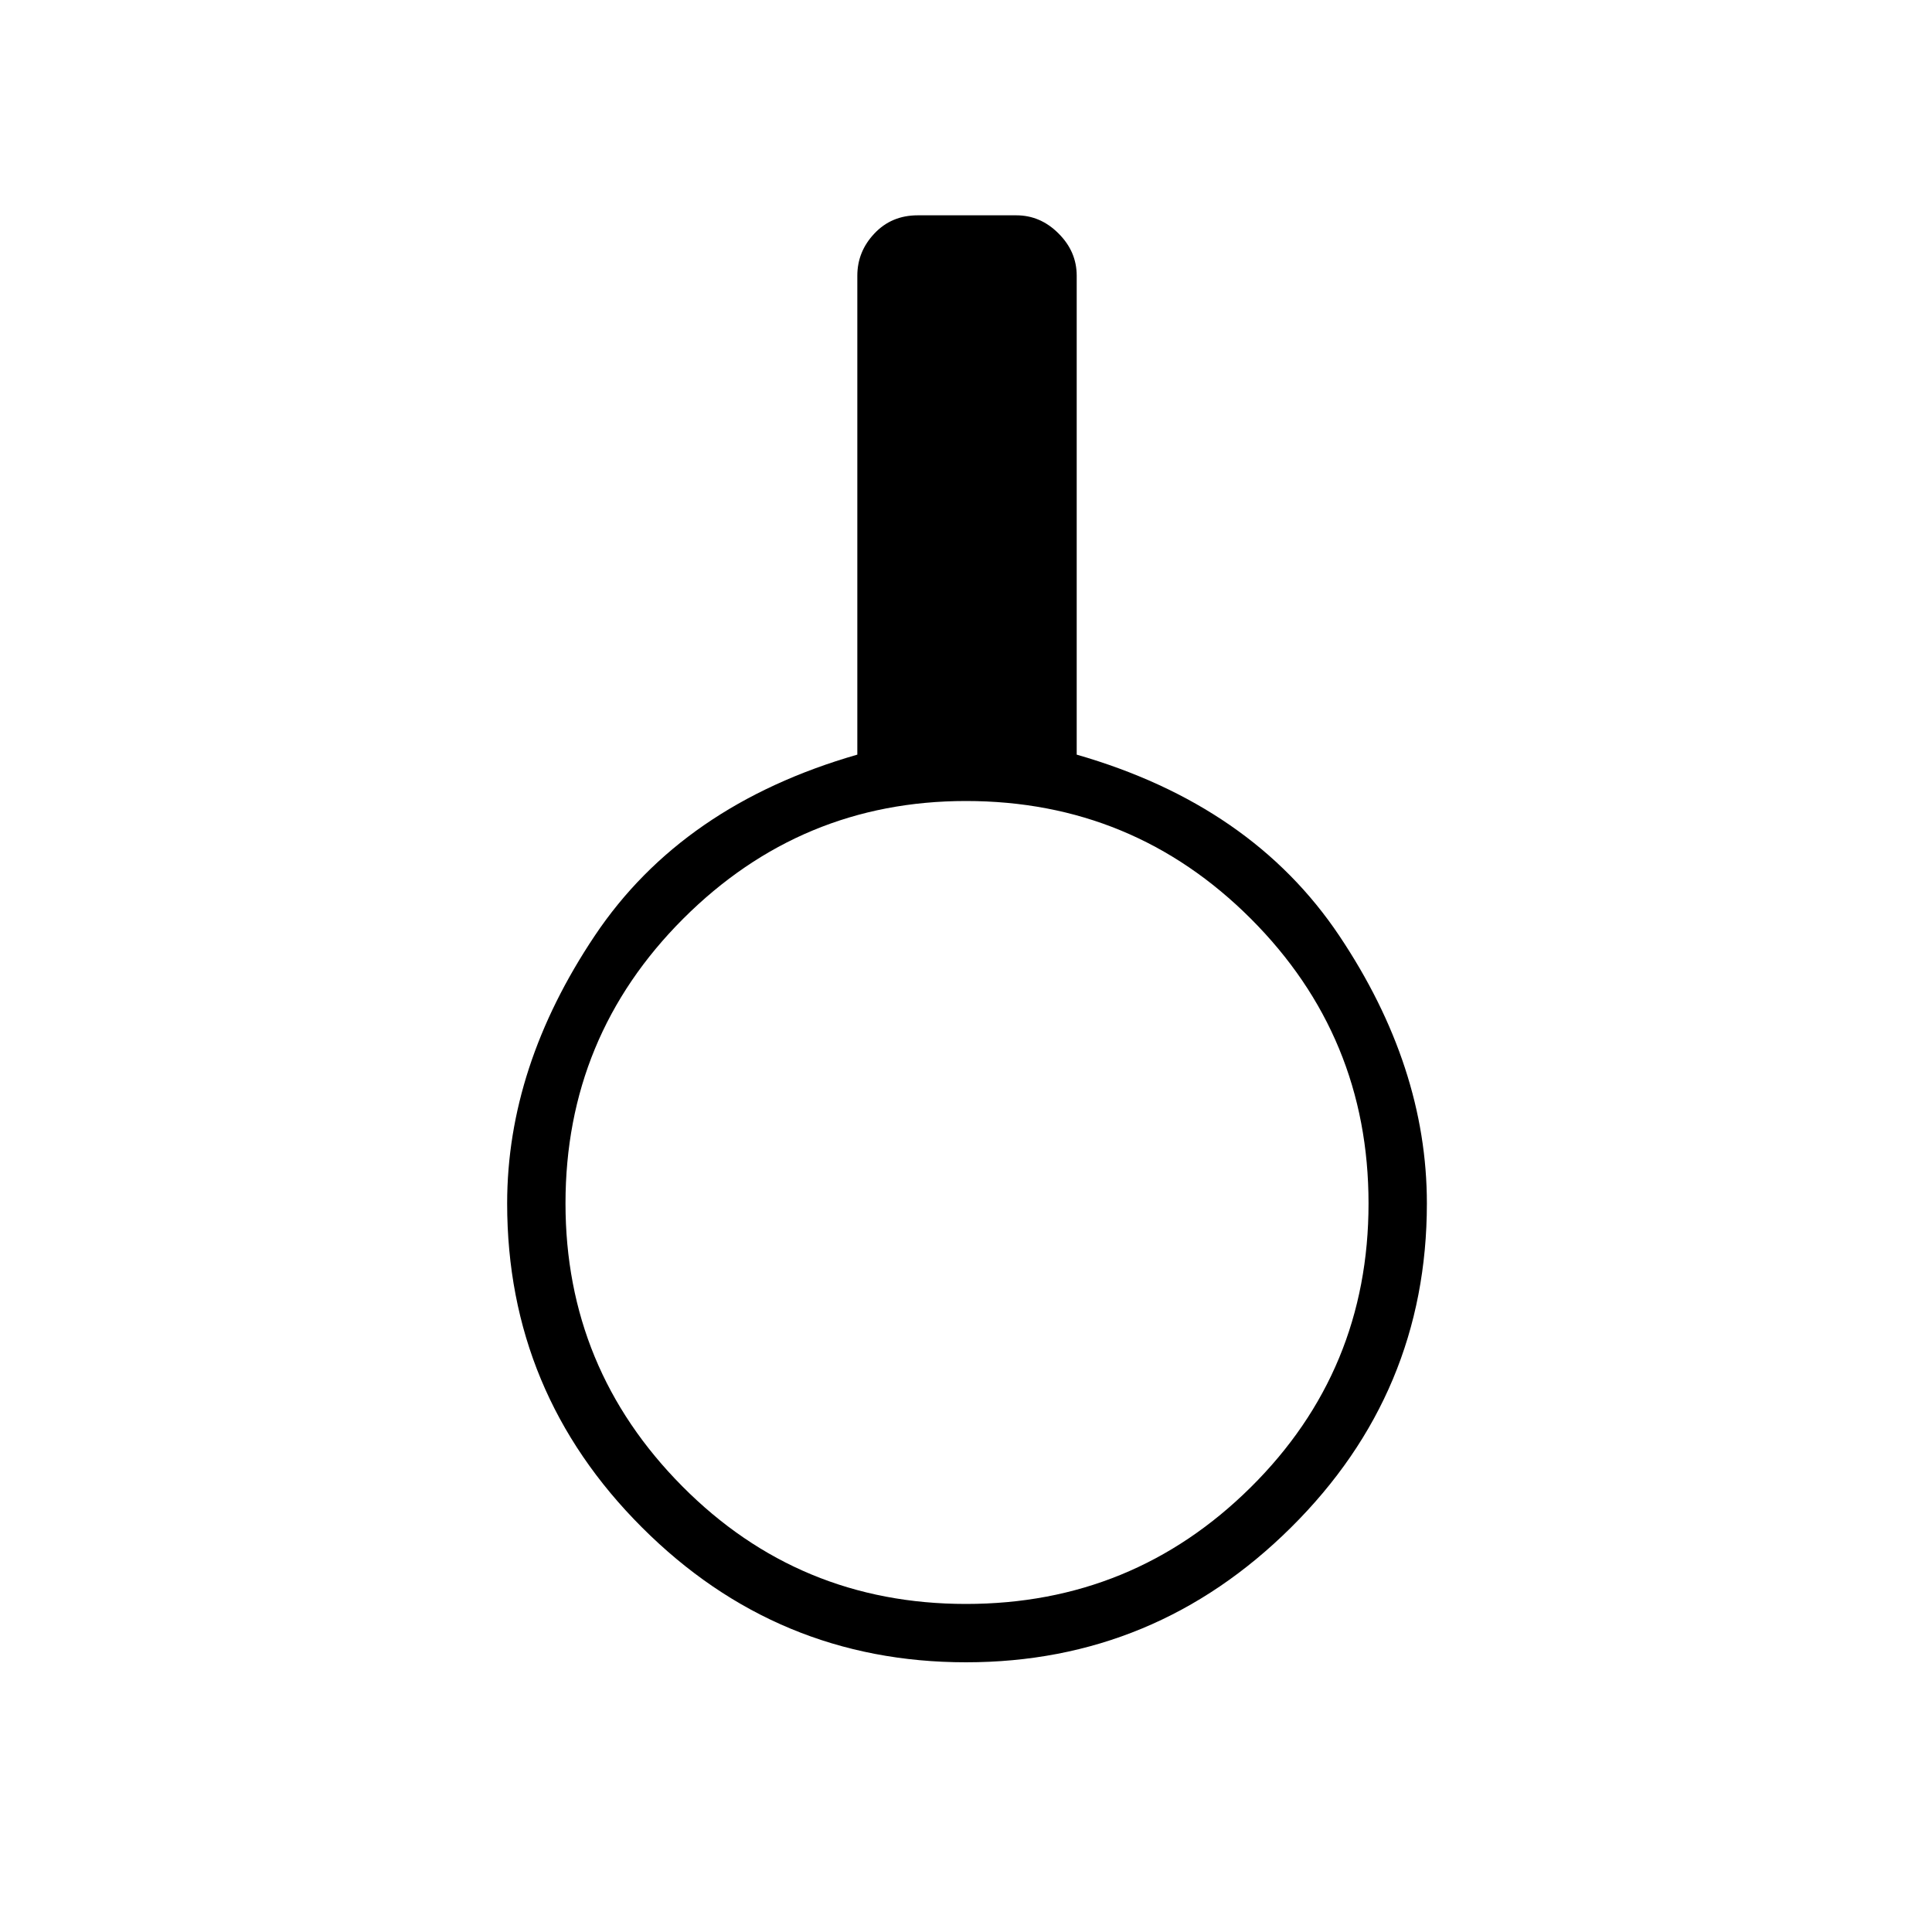 <svg xmlns="http://www.w3.org/2000/svg" height="20" width="20"><path d="M10 17.208q-1.958 0-3.354-1.396-1.396-1.395-1.396-3.354 0-1.416.906-2.77.906-1.355 2.719-1.876V2.854q0-.25.177-.437.177-.188.448-.188h1.021q.25 0 .437.188.188.187.188.437v4.958q1.812.521 2.719 1.876.906 1.354.906 2.77 0 1.959-1.406 3.354-1.407 1.396-3.365 1.396Zm0-.604q1.729 0 2.948-1.208 1.219-1.208 1.219-2.938 0-1.729-1.219-2.948Q11.729 8.292 10 8.292q-1.708 0-2.927 1.218-1.219 1.219-1.219 2.948 0 1.709 1.208 2.927Q8.271 16.604 10 16.604Z"/></svg>